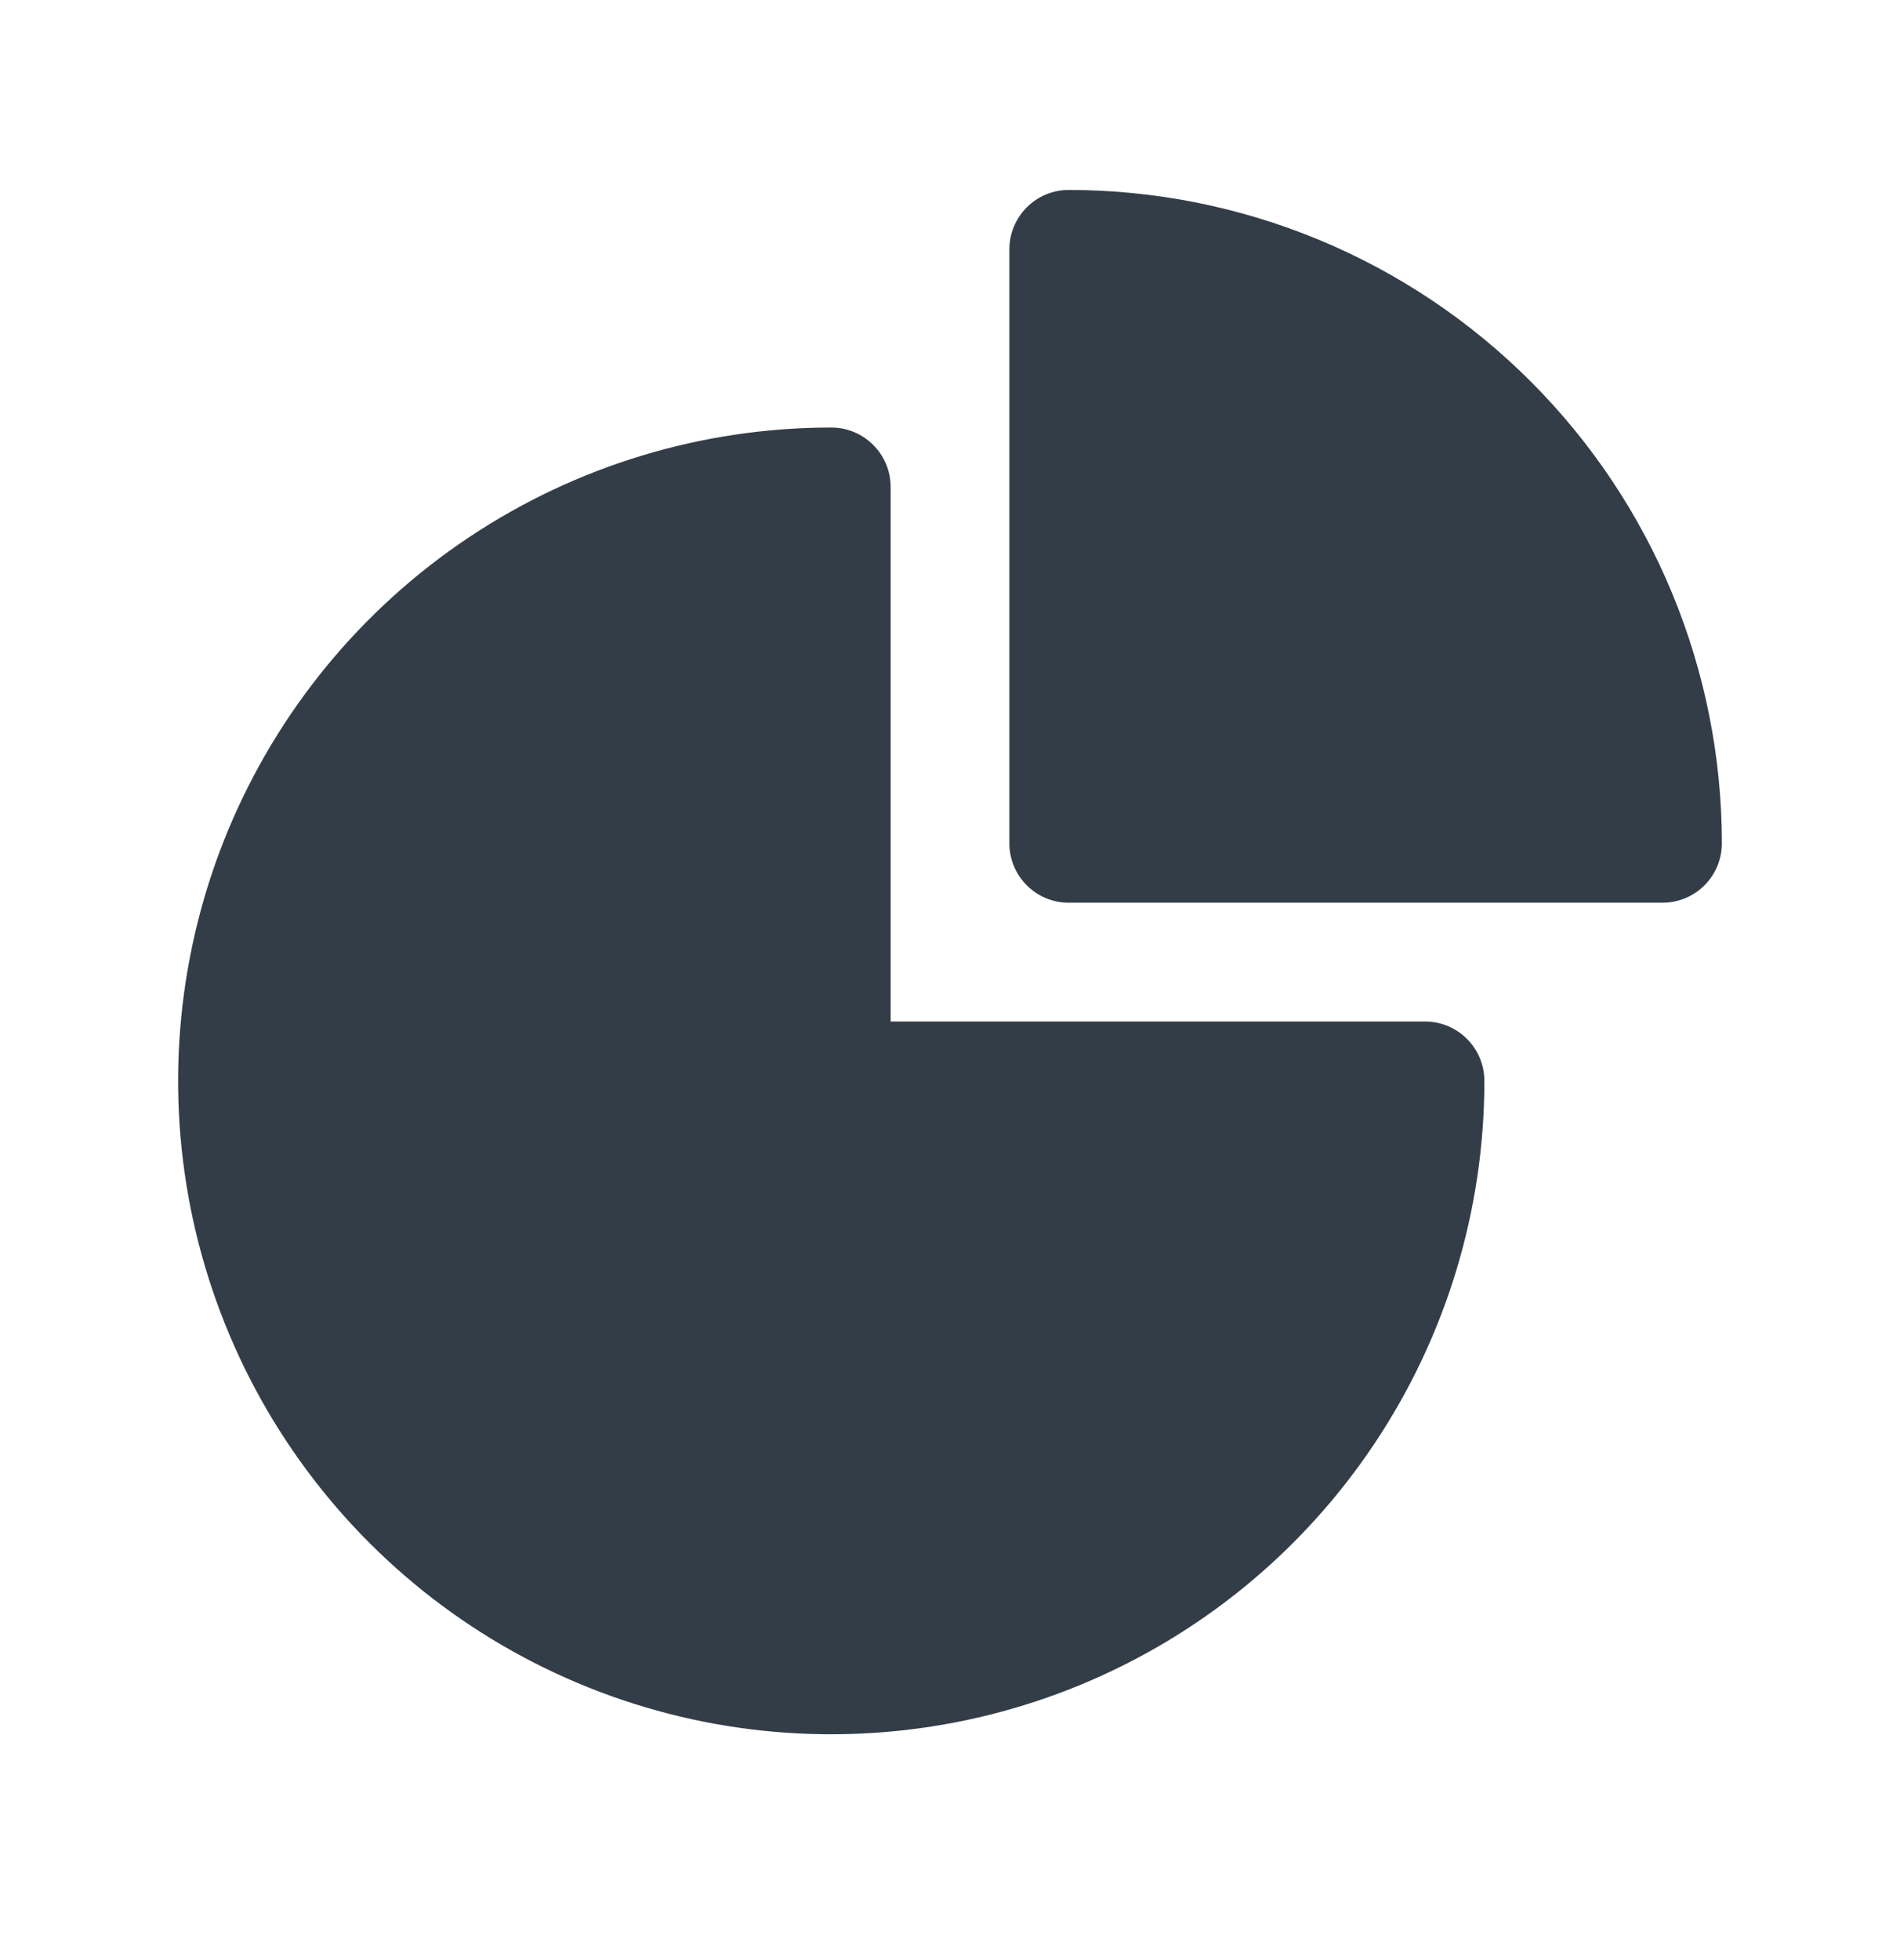 <svg width="32" height="33" viewBox="0 0 32 33" fill="none" xmlns="http://www.w3.org/2000/svg">
<path d="M18 3.198C17.735 3.198 17.48 3.303 17.293 3.491C17.105 3.679 17 3.933 17 4.198V14.198C17 14.75 17.448 15.198 18 15.198L28 15.198C28.265 15.198 28.52 15.093 28.707 14.905C28.895 14.718 29 14.463 29 14.198C29 12.754 28.715 11.323 28.163 9.989C27.61 8.654 26.8 7.441 25.778 6.42C24.757 5.399 23.544 4.588 22.209 4.035C20.875 3.483 19.445 3.198 18 3.198Z" fill="#333D47"/>
<path d="M14 7.198C11.824 7.198 9.698 7.843 7.889 9.052C6.08 10.261 4.67 11.979 3.837 13.989C3.005 15.999 2.787 18.21 3.211 20.344C3.636 22.478 4.683 24.438 6.222 25.976C7.76 27.515 9.72 28.562 11.854 28.987C13.988 29.411 16.2 29.193 18.209 28.361C20.22 27.528 21.938 26.118 23.146 24.309C24.355 22.5 25 20.374 25 18.198C25 17.646 24.552 17.198 24 17.198H15L15 8.198C15 7.646 14.552 7.198 14 7.198Z" fill="#333D47"/>
</svg>
